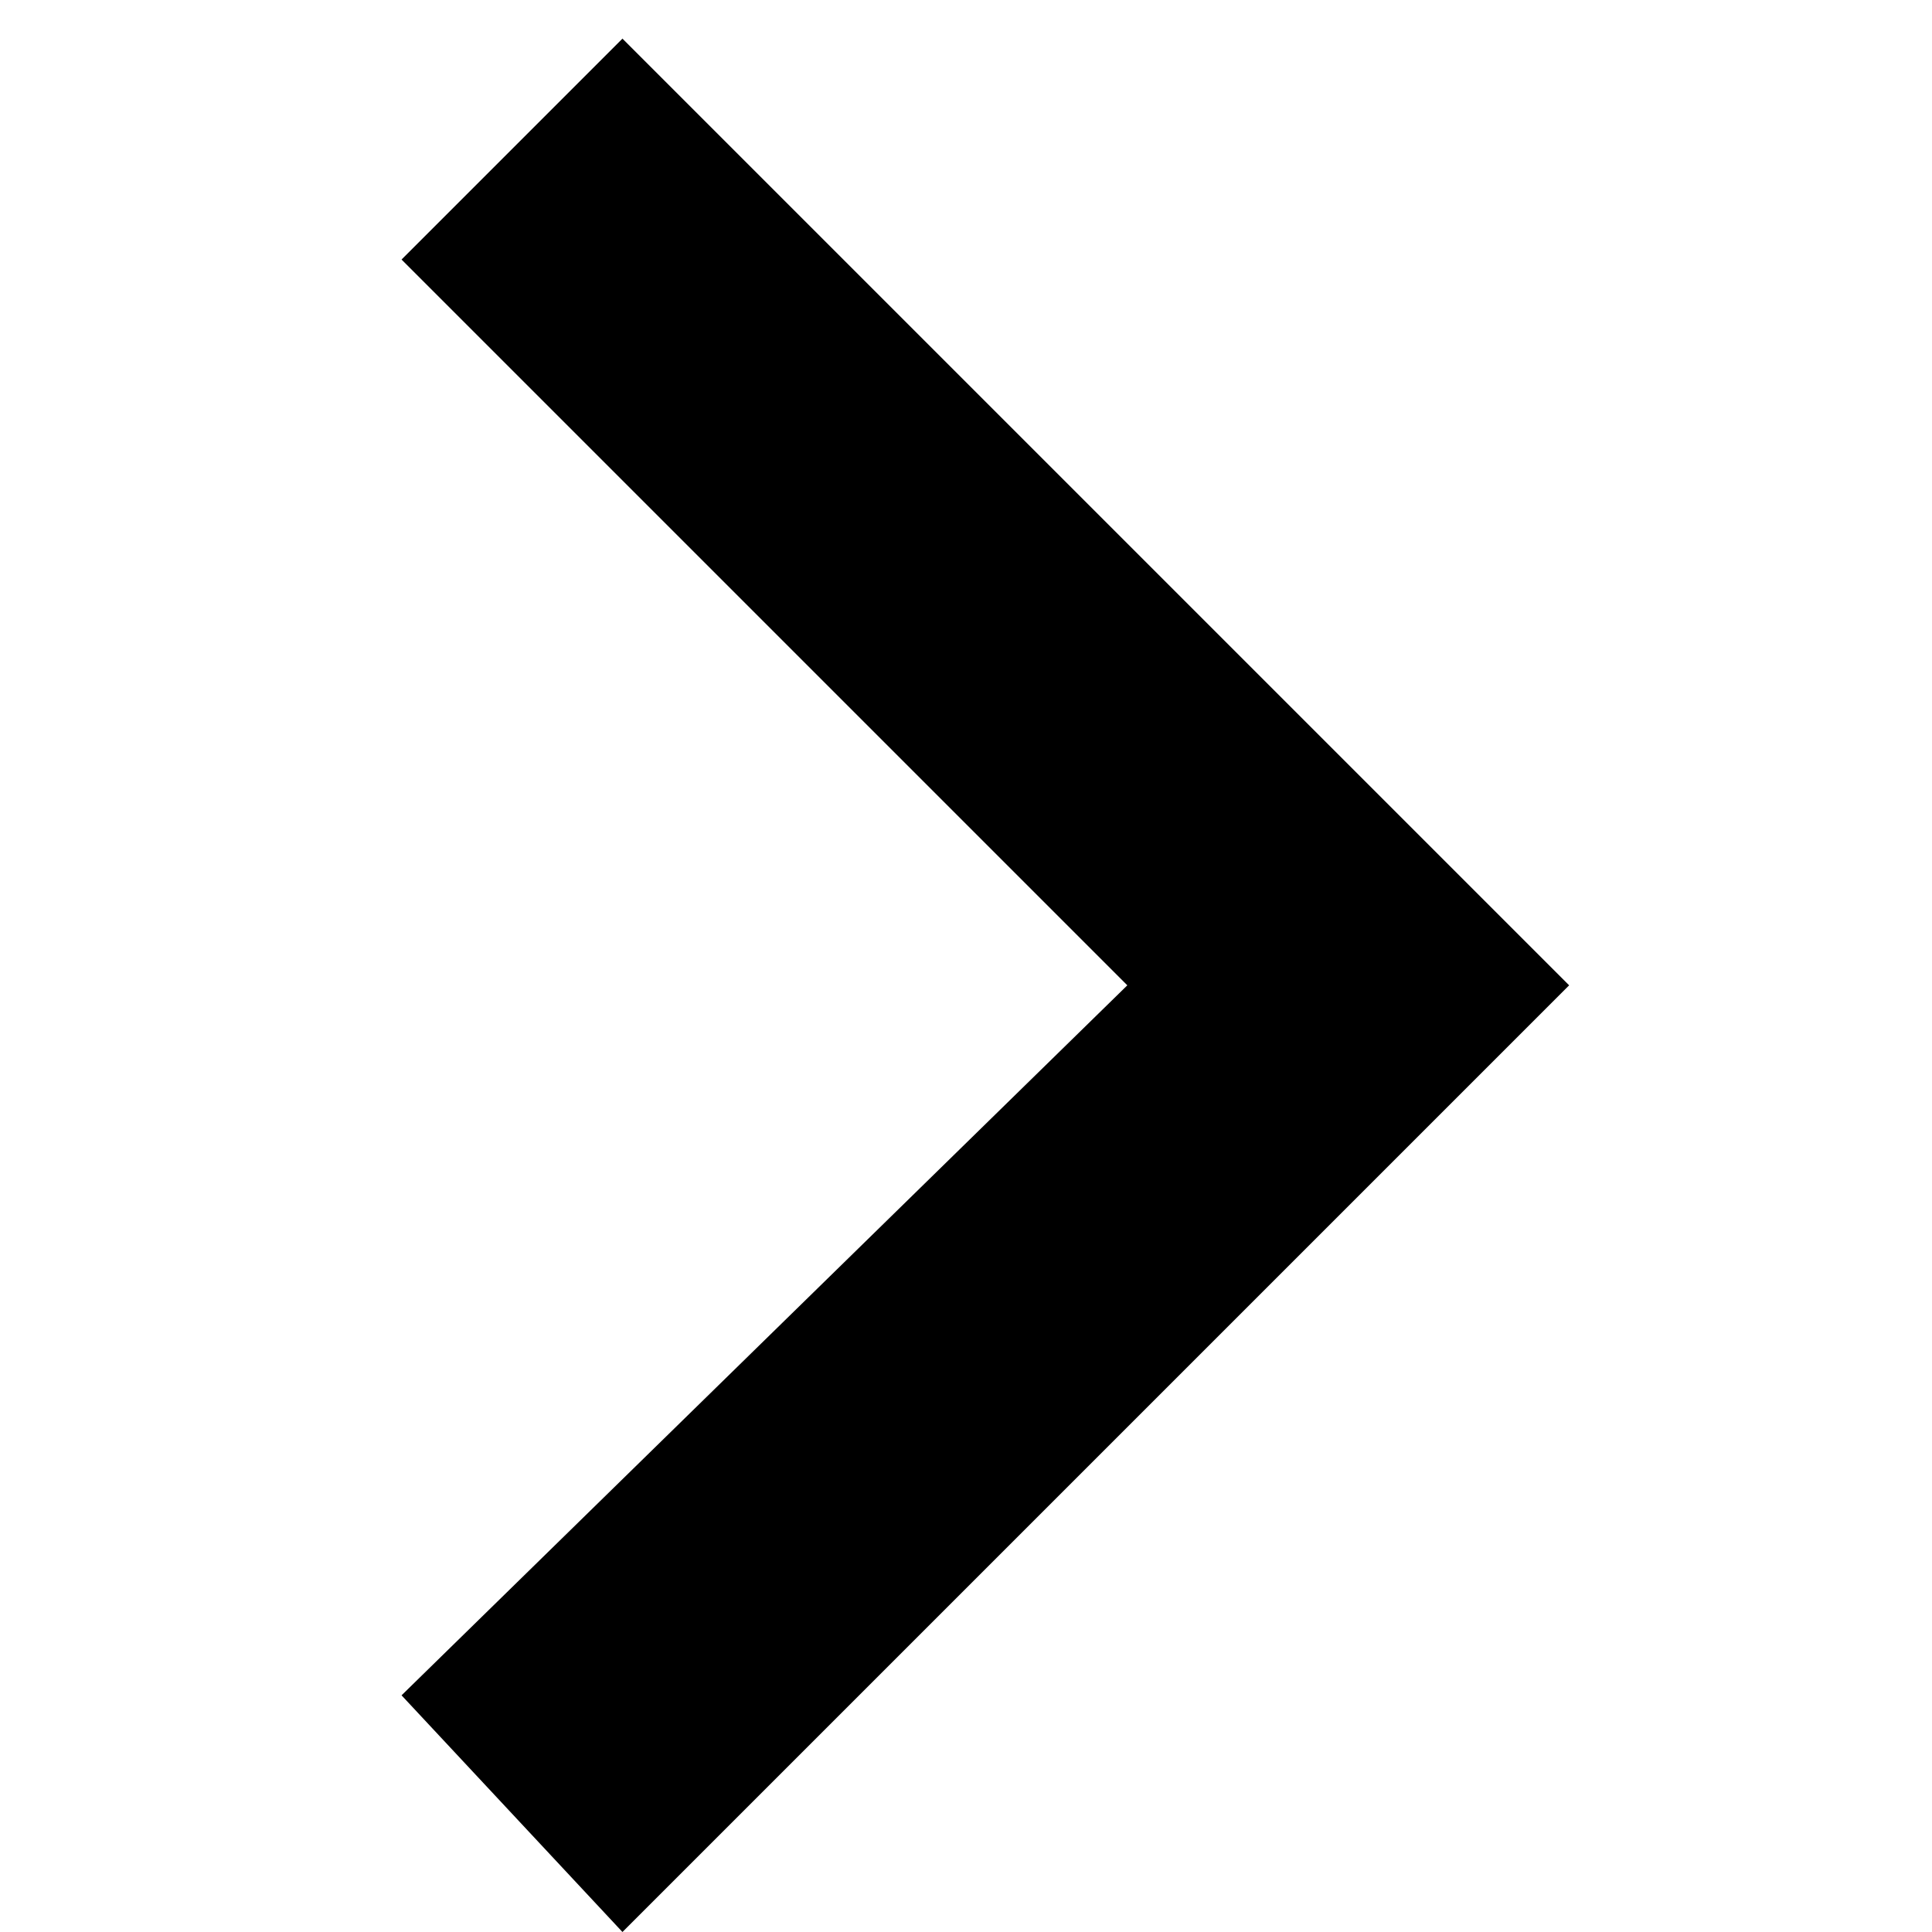 <svg width="50" height="50" xmlns="http://www.w3.org/2000/svg">

 <g>
  <title>background</title>
  <rect fill="none" id="canvas_background" height="52" width="52" y="-1" x="-1"/>
 </g>
 <g>
  <title>Layer 1</title>
  <rect id="svg_1" fill="none" height="50" width="50"/>
  <path id="svg_2" fill="currentColor" d="m10.392,43.875l18.783,-18.375l-18.783,-18.783l5.717,-5.717l24.5,24.5l-24.5,24.5l-5.717,-6.125z"/>
 </g>
</svg>